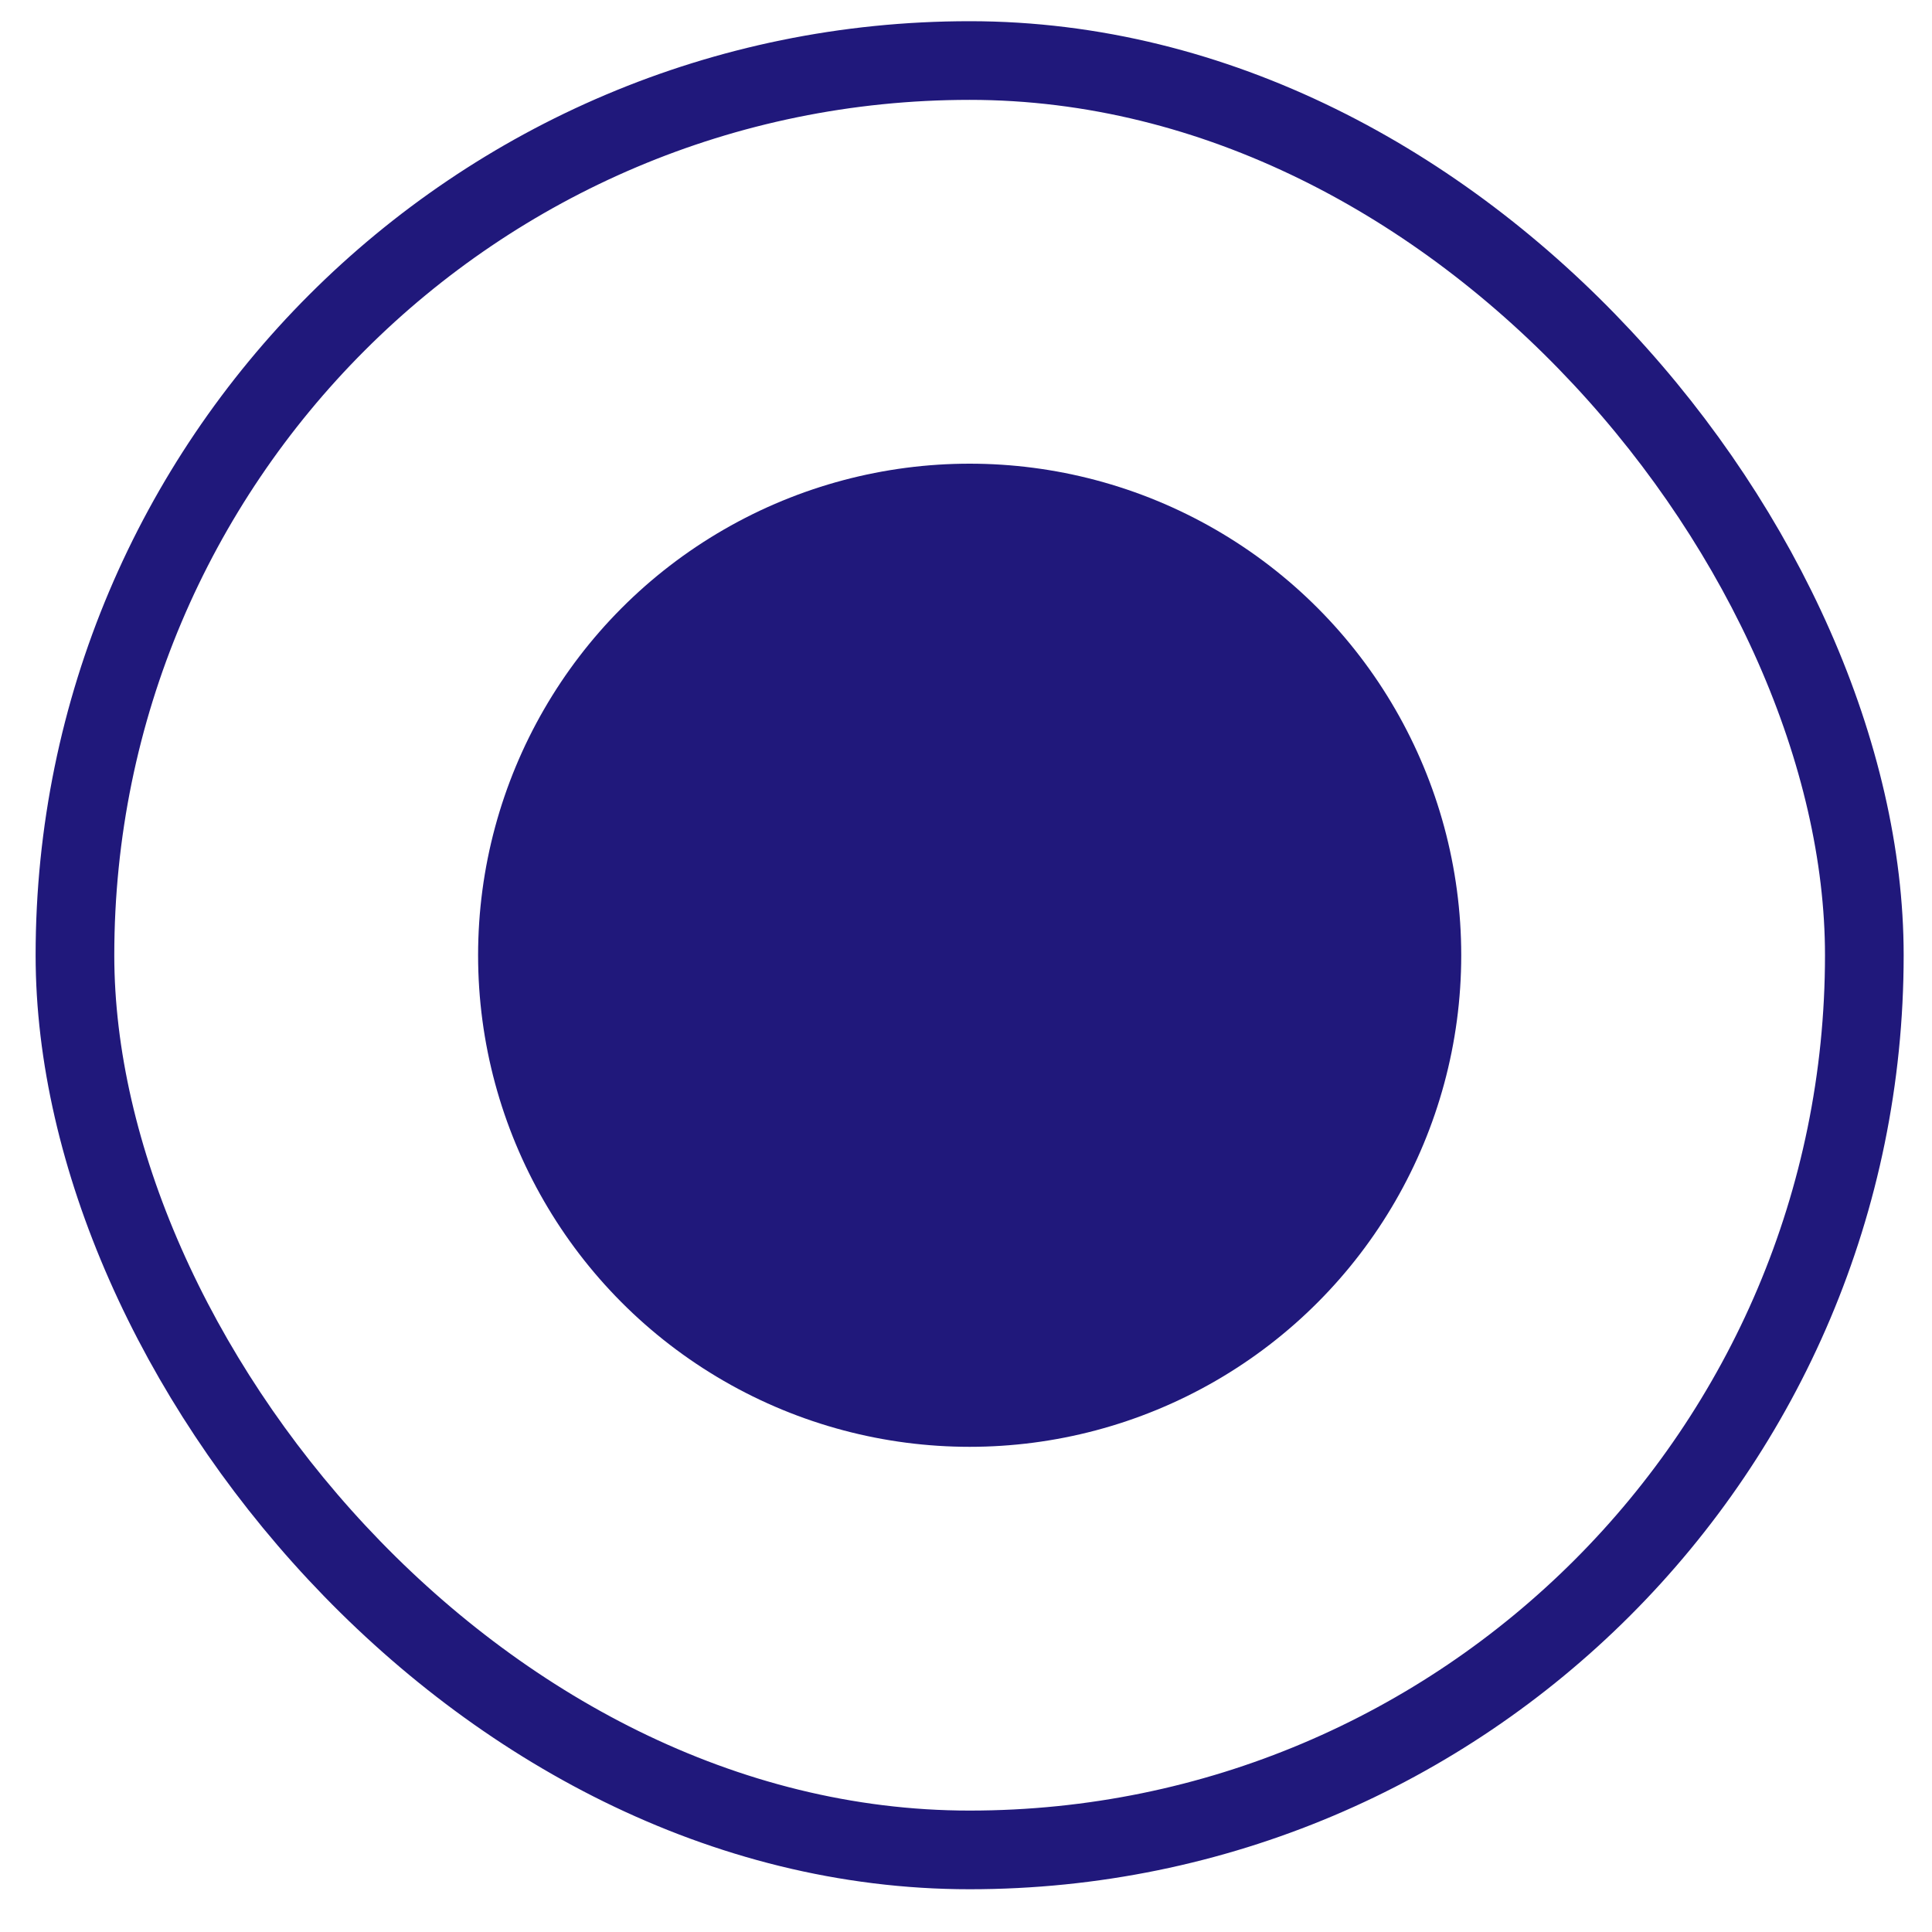 <svg width="39" height="39" viewBox="0 0 39 39" fill="none" xmlns="http://www.w3.org/2000/svg">
<rect x="1.513" y="1.222" width="36.121" height="36.121" rx="18.061" stroke="#20187B" stroke-width="1.588"/>
<circle cx="19.574" cy="19.283" r="9.923" fill="#20187B"/>
</svg>
